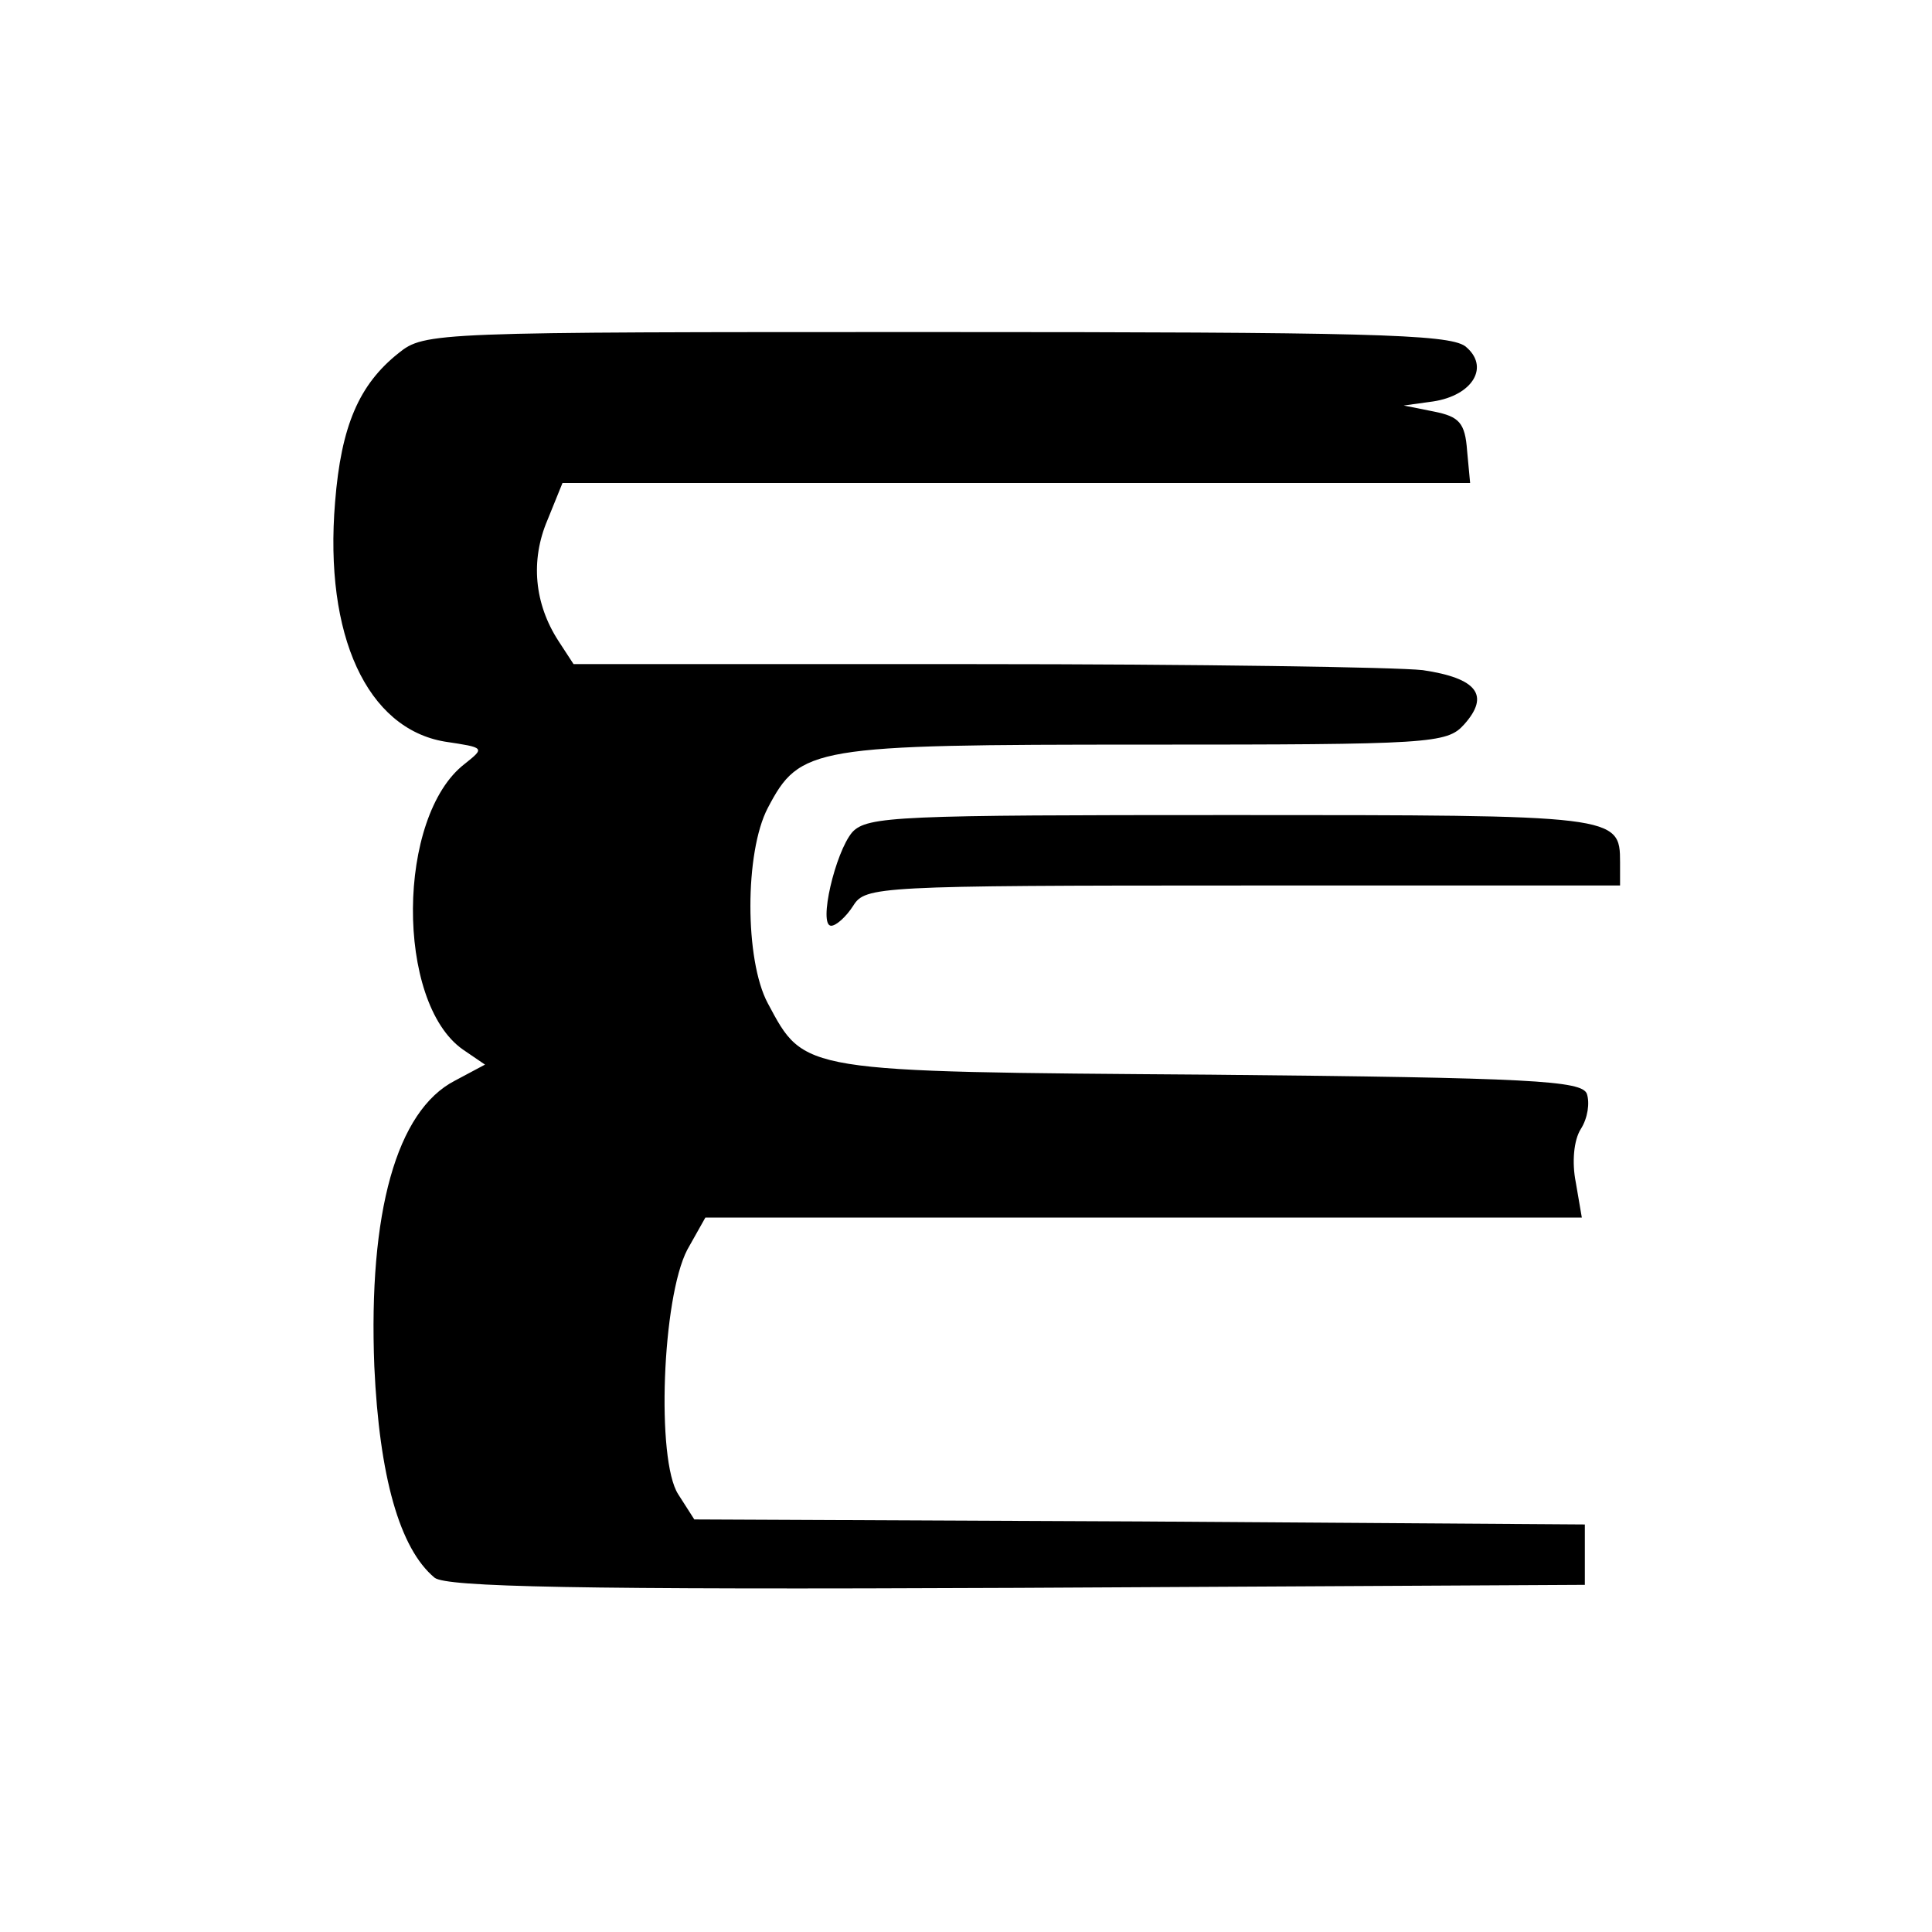 <?xml version="1.0" standalone="no"?>
<!DOCTYPE svg PUBLIC "-//W3C//DTD SVG 20010904//EN"
 "http://www.w3.org/TR/2001/REC-SVG-20010904/DTD/svg10.dtd">
<svg version="1.0" xmlns="http://www.w3.org/2000/svg"
 width="192pt" height="192pt" viewBox="0 0 192 192"
 preserveAspectRatio="xMidYMid meet">
<g transform="translate(0,192) scale(0.1,-0.1)"
fill="#000000" stroke="none">
<path d="M396 1569 c-39 -31 -57 -72 -63 -148 -11 -133 32 -225 109 -238 40
-6 40 -6 20 -22 -68 -52 -69 -237 -2 -284 l22 -15 -30 -16 c-58 -30 -86 -131
-80 -284 5 -109 25 -181 60 -210 12 -9 138 -12 579 -10 l564 3 0 30 0 30 -442
3 -443 2 -16 25 c-22 34 -16 195 9 243 l18 32 435 0 436 0 -6 35 c-4 20 -2 42
5 53 7 11 9 26 6 35 -5 13 -54 16 -374 19 -409 3 -403 2 -440 71 -23 43 -23
150 0 194 32 61 44 63 375 63 284 0 300 1 317 20 26 29 13 46 -41 54 -26 3
-226 6 -445 6 l-399 0 -15 23 c-24 37 -28 80 -11 120 l15 37 451 0 451 0 -3
32 c-2 28 -8 34 -33 39 l-30 6 29 4 c40 6 57 35 32 55 -17 12 -101 14 -527 14
-498 0 -507 0 -533 -21z"/>
<path d="M847 1093 c-17 -20 -34 -93 -21 -93 5 0 15 9 22 20 12 19 23 20 387
20 l375 0 0 23 c0 47 -3 47 -385 47 -332 0 -363 -1 -378 -17z"/>
</g>
</svg>
